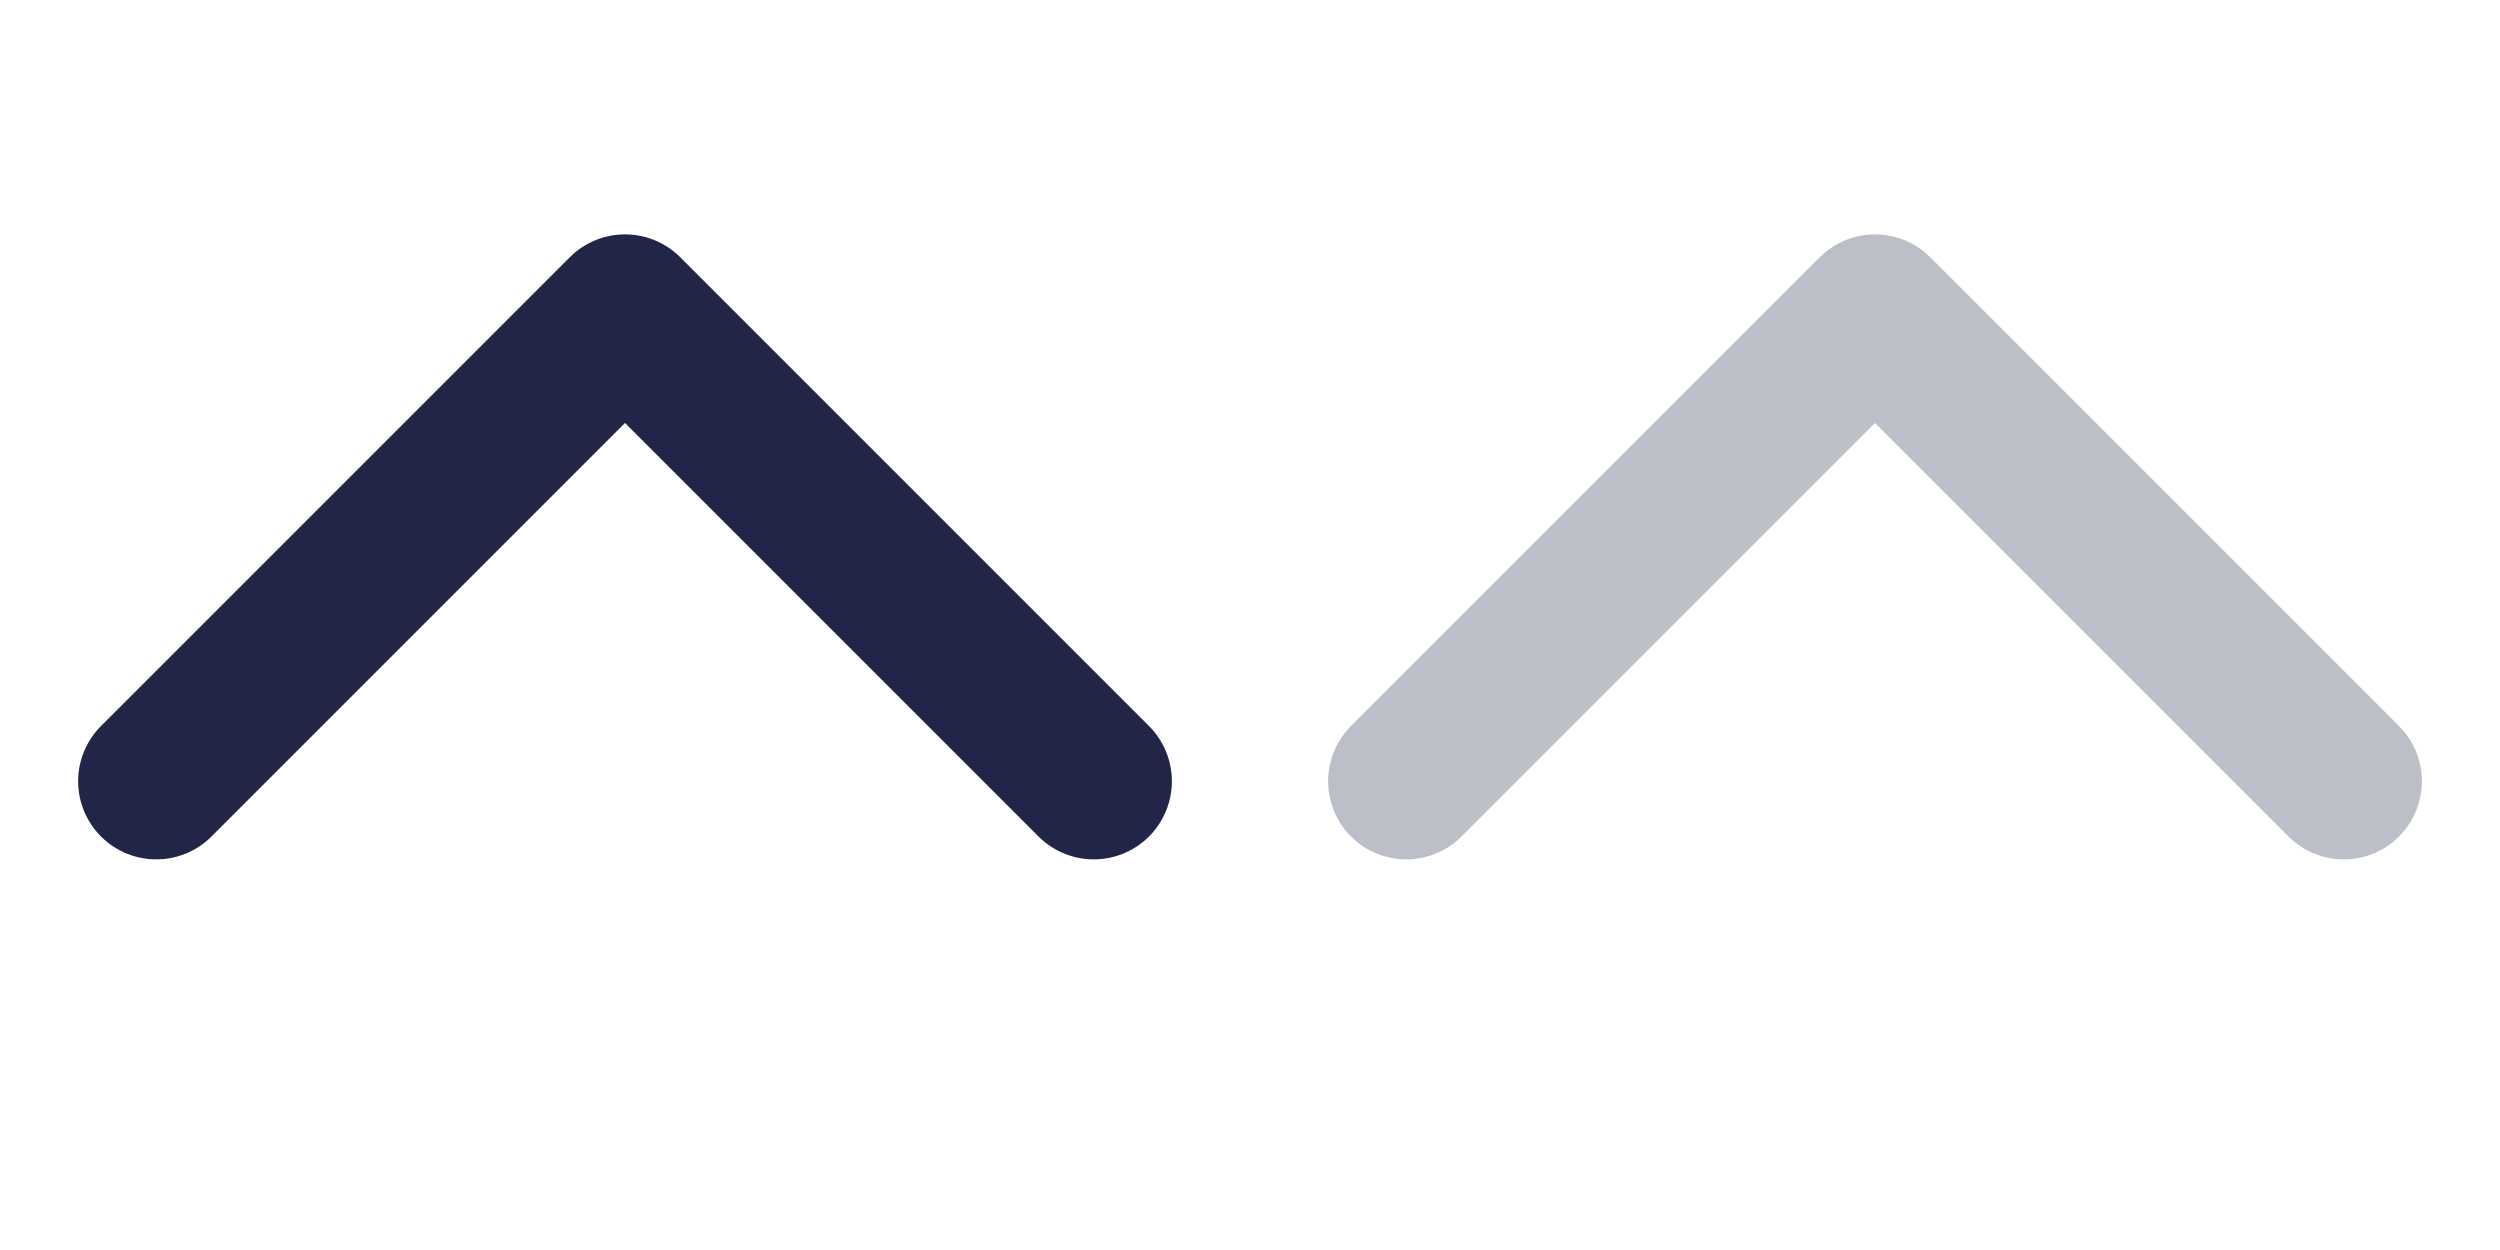 <svg width="16" height="8" viewBox="0 0 16 8" fill="none" xmlns="http://www.w3.org/2000/svg">
<path d="M1 5L4 2L7 5" stroke="#212648" stroke-linecap="round" stroke-linejoin="round"/>
<path d="M9 5L12 2L15 5" stroke="#212648" stroke-opacity="0.3" stroke-linecap="round" stroke-linejoin="round"/>
</svg>
